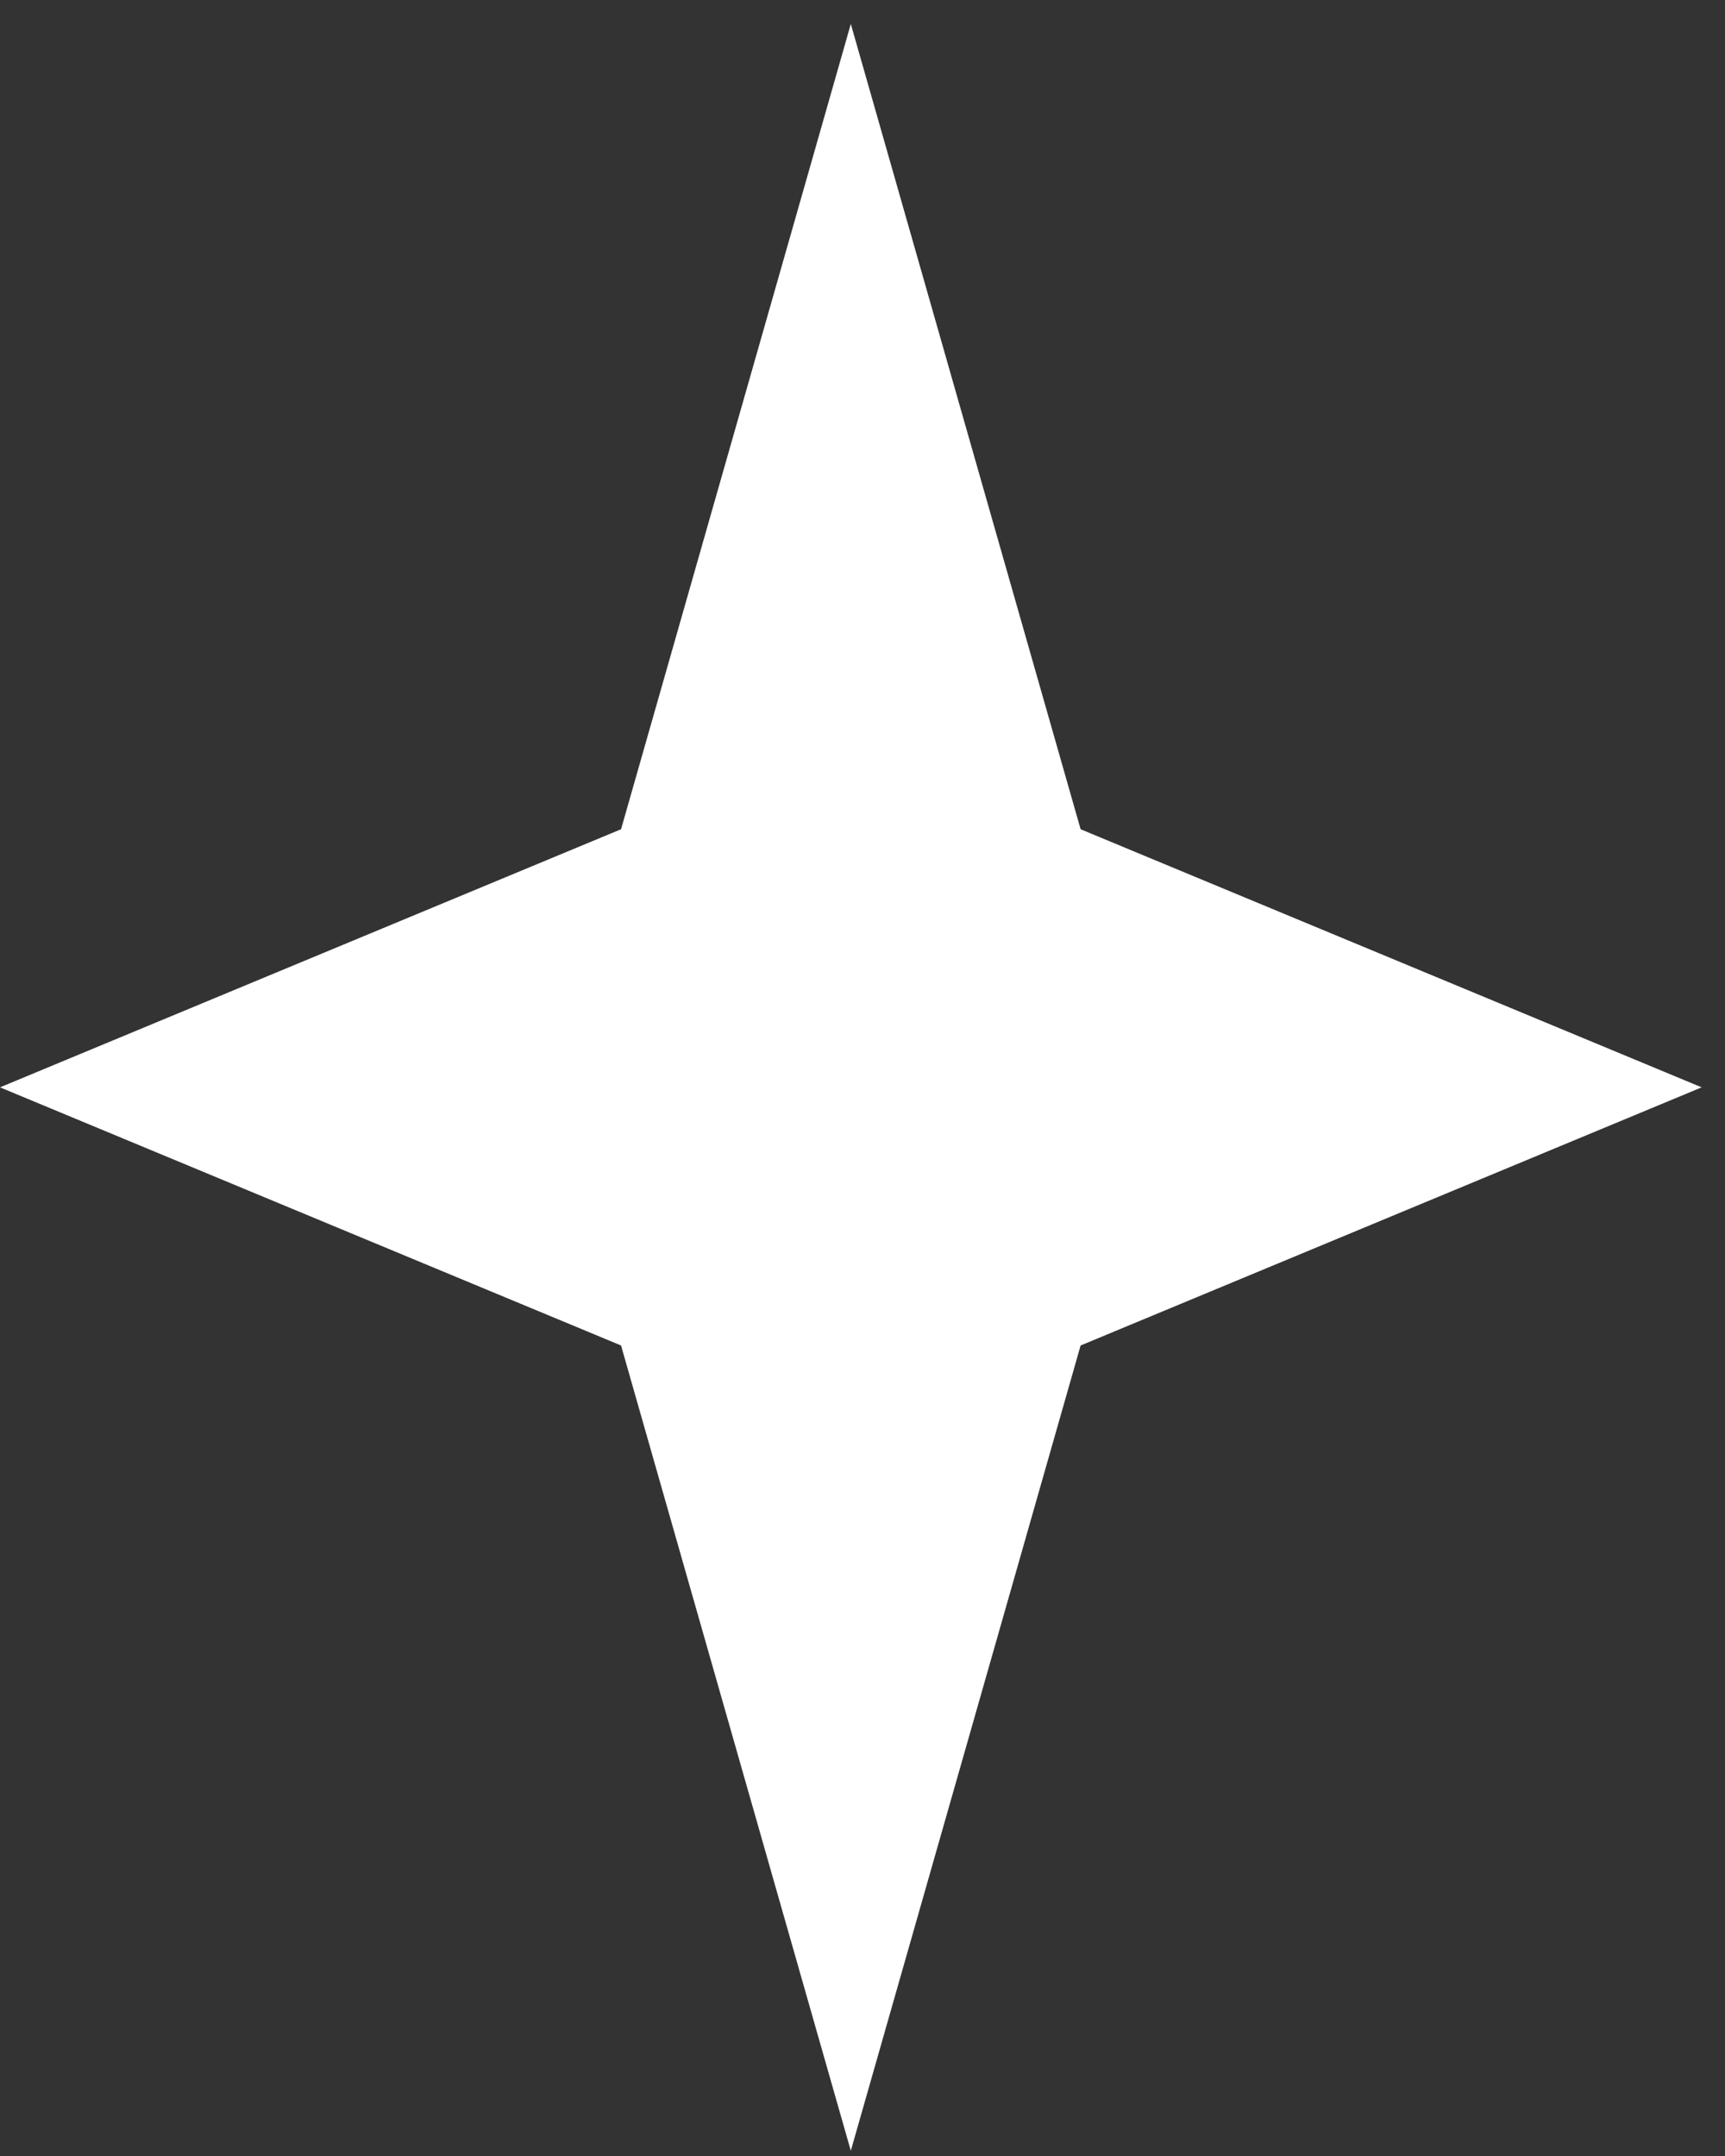 <svg width="36" height="45" viewBox="0 0 36 45" fill="none" xmlns="http://www.w3.org/2000/svg">
<rect x="0" y="0" width="36" height="45" fill="#333333" stroke="none"/>
<path d="M35.513 22.695L22.552 28.083L17.756 44.891L12.961 28.083L0 22.695L12.961 17.308L17.756 0.5L22.552 17.308L35.513 22.695Z" fill="white"/>
</svg>
